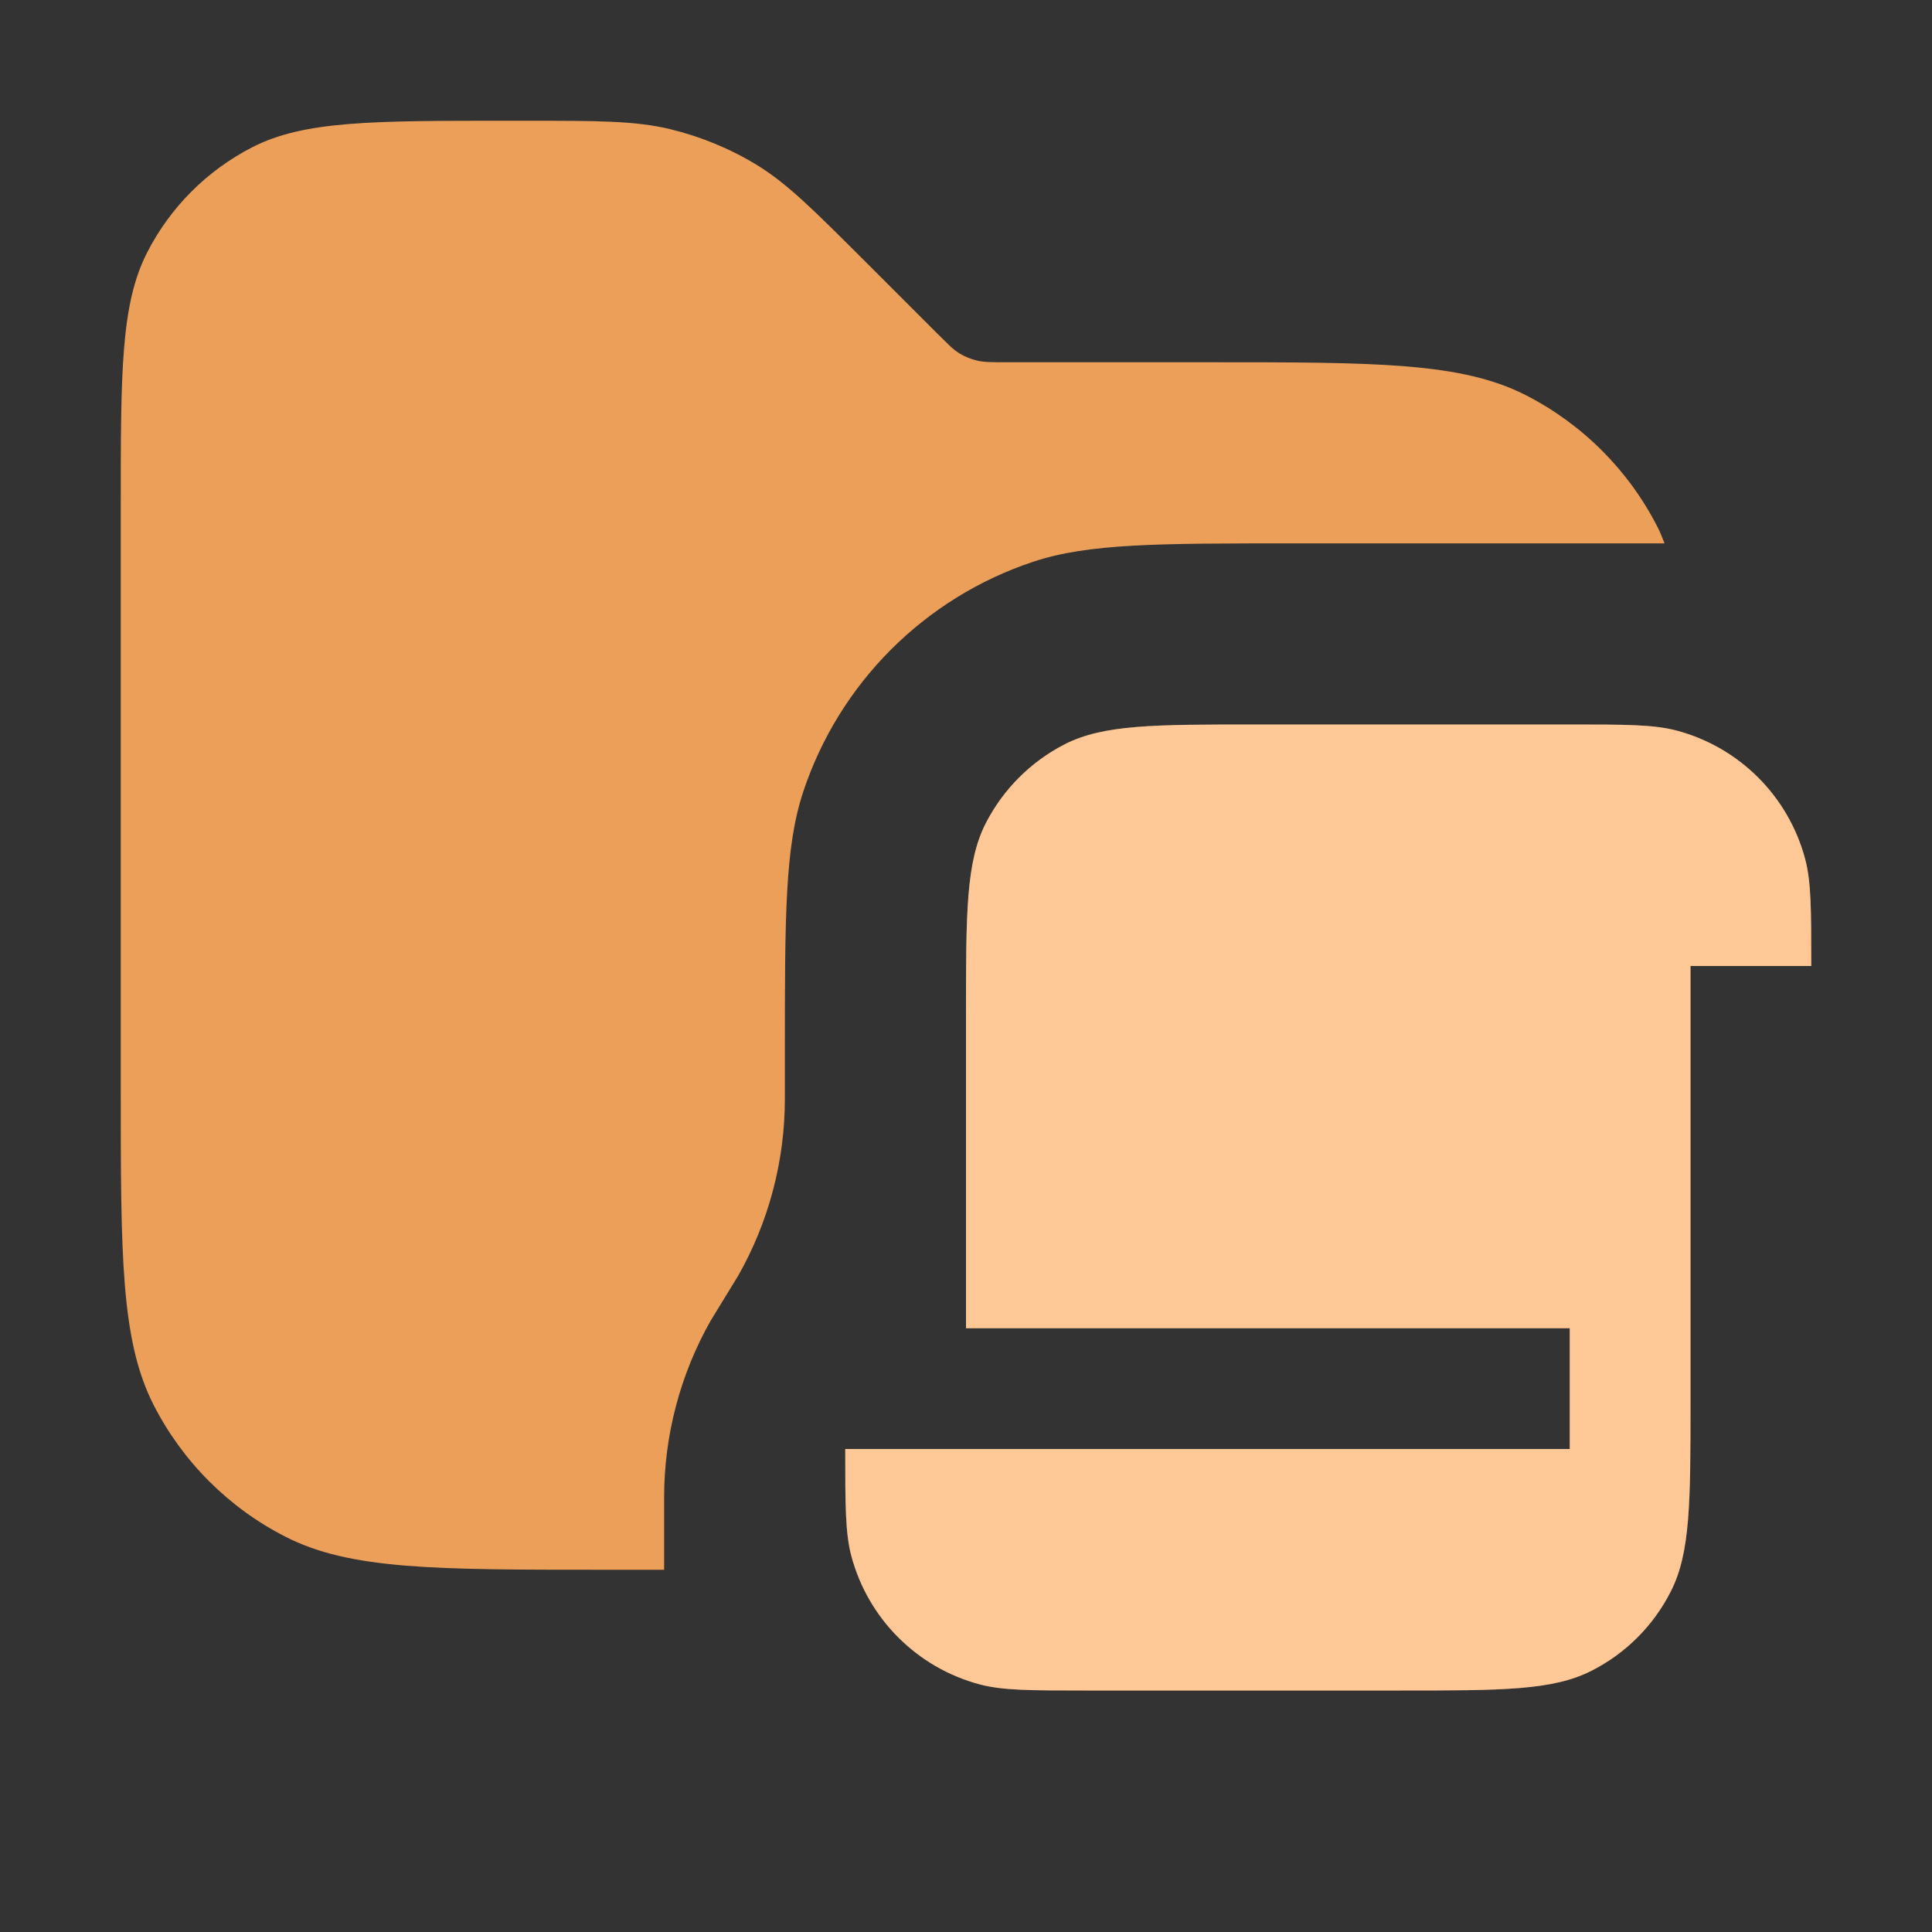 <svg width="16" height="16" viewBox="0 0 16 16" fill="none" xmlns="http://www.w3.org/2000/svg">
<rect x="0" y="0" width="16" height="16" fill="#333333" stroke="none"/>
<path opacity="0.9" d="M4.343 1C4.954 1 5.26 1 5.548 1.069C5.803 1.131 6.047 1.231 6.271 1.368C6.523 1.523 6.739 1.74 7.172 2.172L7.766 2.766L7.869 2.867C7.897 2.893 7.921 2.911 7.946 2.927C7.991 2.954 8.04 2.974 8.091 2.986C8.148 3 8.209 3 8.331 3H10C11.4 3 12.1 3 12.635 3.272C13.105 3.512 13.488 3.895 13.727 4.365C13.75 4.409 13.767 4.454 13.785 4.5H10.722C9.585 4.5 9.016 4.5 8.557 4.652C7.657 4.951 6.951 5.657 6.652 6.557C6.5 7.016 6.5 7.585 6.5 8.722V9.099C6.5 9.613 6.367 10.117 6.115 10.562L5.885 10.938C5.633 11.383 5.5 11.887 5.5 12.401V13H5C3.6 13 2.9 13 2.365 12.727C1.895 12.488 1.512 12.105 1.272 11.635C1 11.1 1 10.4 1 9V4.2C1 3.08 1 2.52 1.218 2.092C1.41 1.716 1.716 1.41 2.092 1.218C2.52 1 3.08 1 4.2 1H4.343Z" fill="#FFAB5D"/>
<path d="M11.6 14H9C8.535 14 8.303 14 8.112 13.949C7.594 13.81 7.19 13.406 7.051 12.888C7 12.697 7 12.465 7 12H13V11H8V8.4C8 7.56 8 7.14 8.163 6.819C8.307 6.537 8.537 6.307 8.819 6.163C9.14 6 9.56 6 10.4 6H13C13.465 6 13.697 6 13.888 6.051C14.406 6.19 14.81 6.594 14.949 7.112C15 7.303 15 7.535 15 8H14V11.6C14 12.44 14 12.86 13.836 13.181C13.693 13.463 13.463 13.693 13.181 13.836C12.86 14 12.44 14 11.6 14Z" fill="#FFAB5D"/>
<path d="M11.6 14H9C8.535 14 8.303 14 8.112 13.949C7.594 13.81 7.19 13.406 7.051 12.888C7 12.697 7 12.465 7 12H13V11H8V8.4C8 7.56 8 7.14 8.163 6.819C8.307 6.537 8.537 6.307 8.819 6.163C9.14 6 9.56 6 10.4 6H13C13.465 6 13.697 6 13.888 6.051C14.406 6.19 14.81 6.594 14.949 7.112C15 7.303 15 7.535 15 8H14V11.6C14 12.44 14 12.86 13.836 13.181C13.693 13.463 13.463 13.693 13.181 13.836C12.86 14 12.44 14 11.6 14Z" fill="white" fill-opacity="0.35"/>
</svg>

